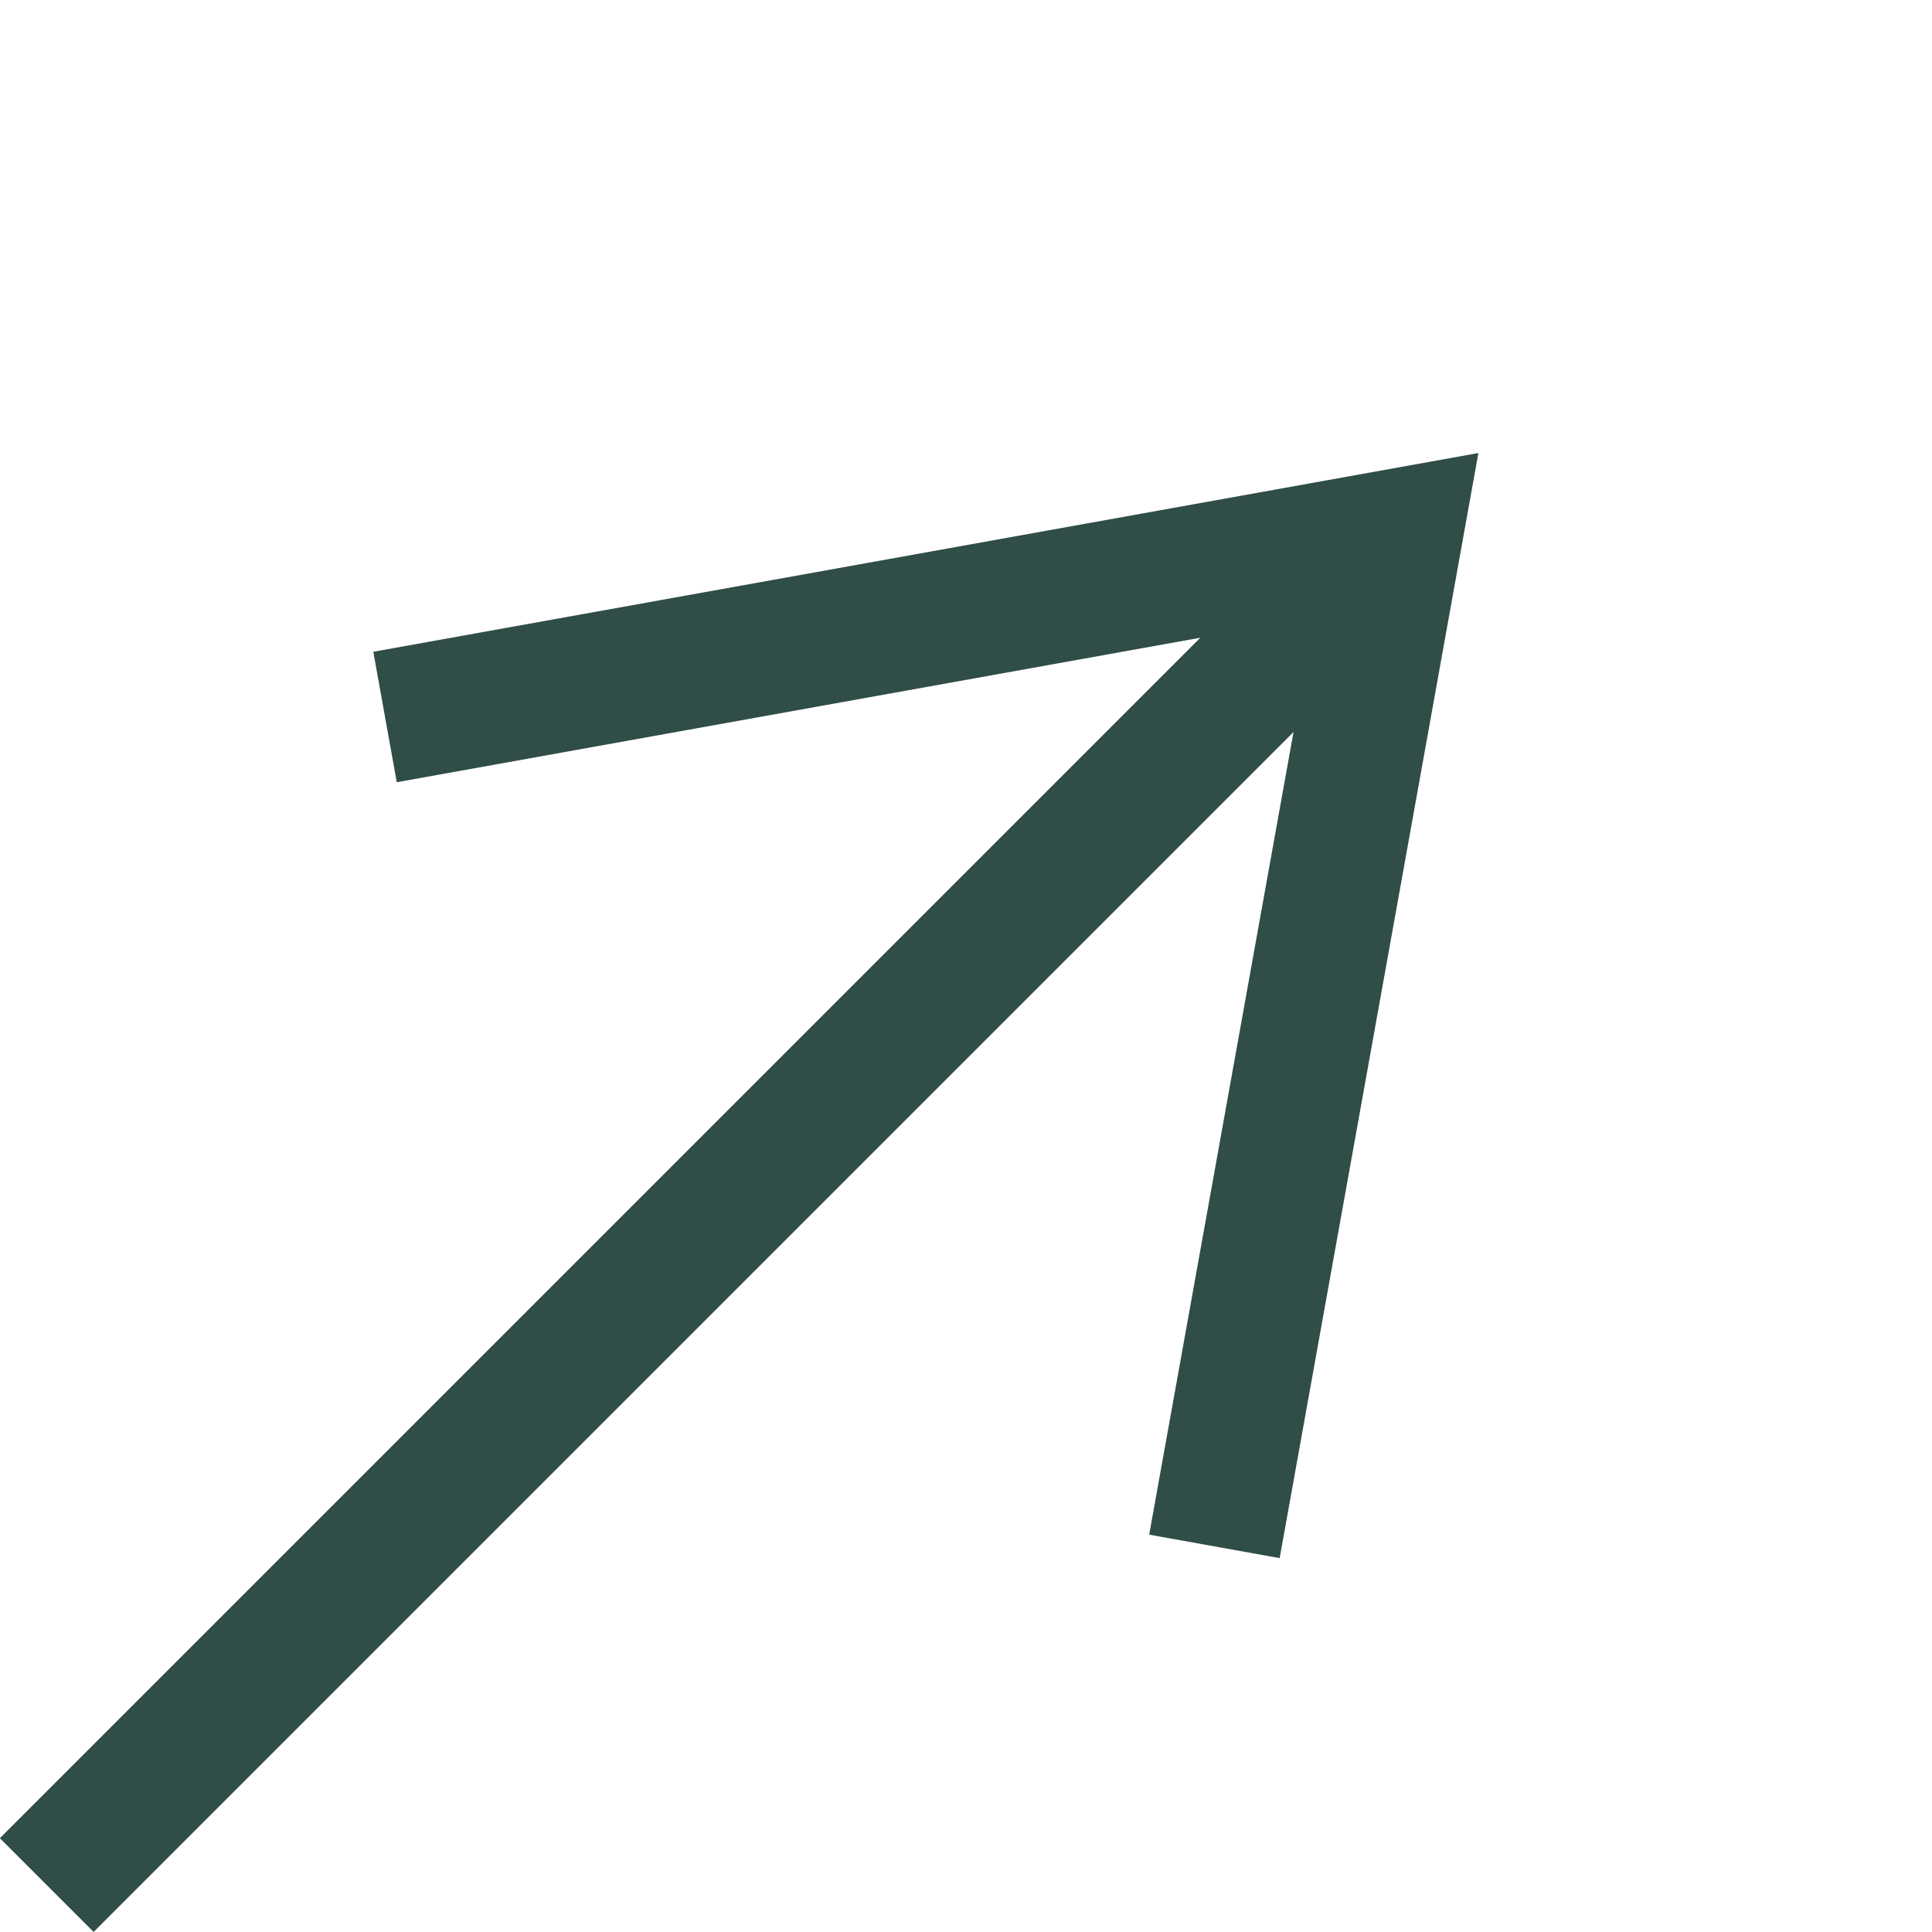 <svg xmlns="http://www.w3.org/2000/svg" width="14.574" height="14.573" viewBox="0 0 14.574 14.573">
  <g id="グループ_593" data-name="グループ 593" transform="translate(-2458.723 -2003.621) rotate(-45)">
    <g id="グループ_474" data-name="グループ 474" transform="translate(312 3161.235)">
      <line id="線_23" data-name="線 23" x2="14.401" transform="translate(0 4.423)" fill="none" stroke="#304d47" stroke-width="1"/>
      <path id="パス_319" data-name="パス 319" d="M-3487.477,537.3l6.364,4.424-6.364,4.424" transform="translate(3495.512 -537.303)" fill="none" stroke="#304d47" stroke-width="1"/>
    </g>
  </g>
</svg>
